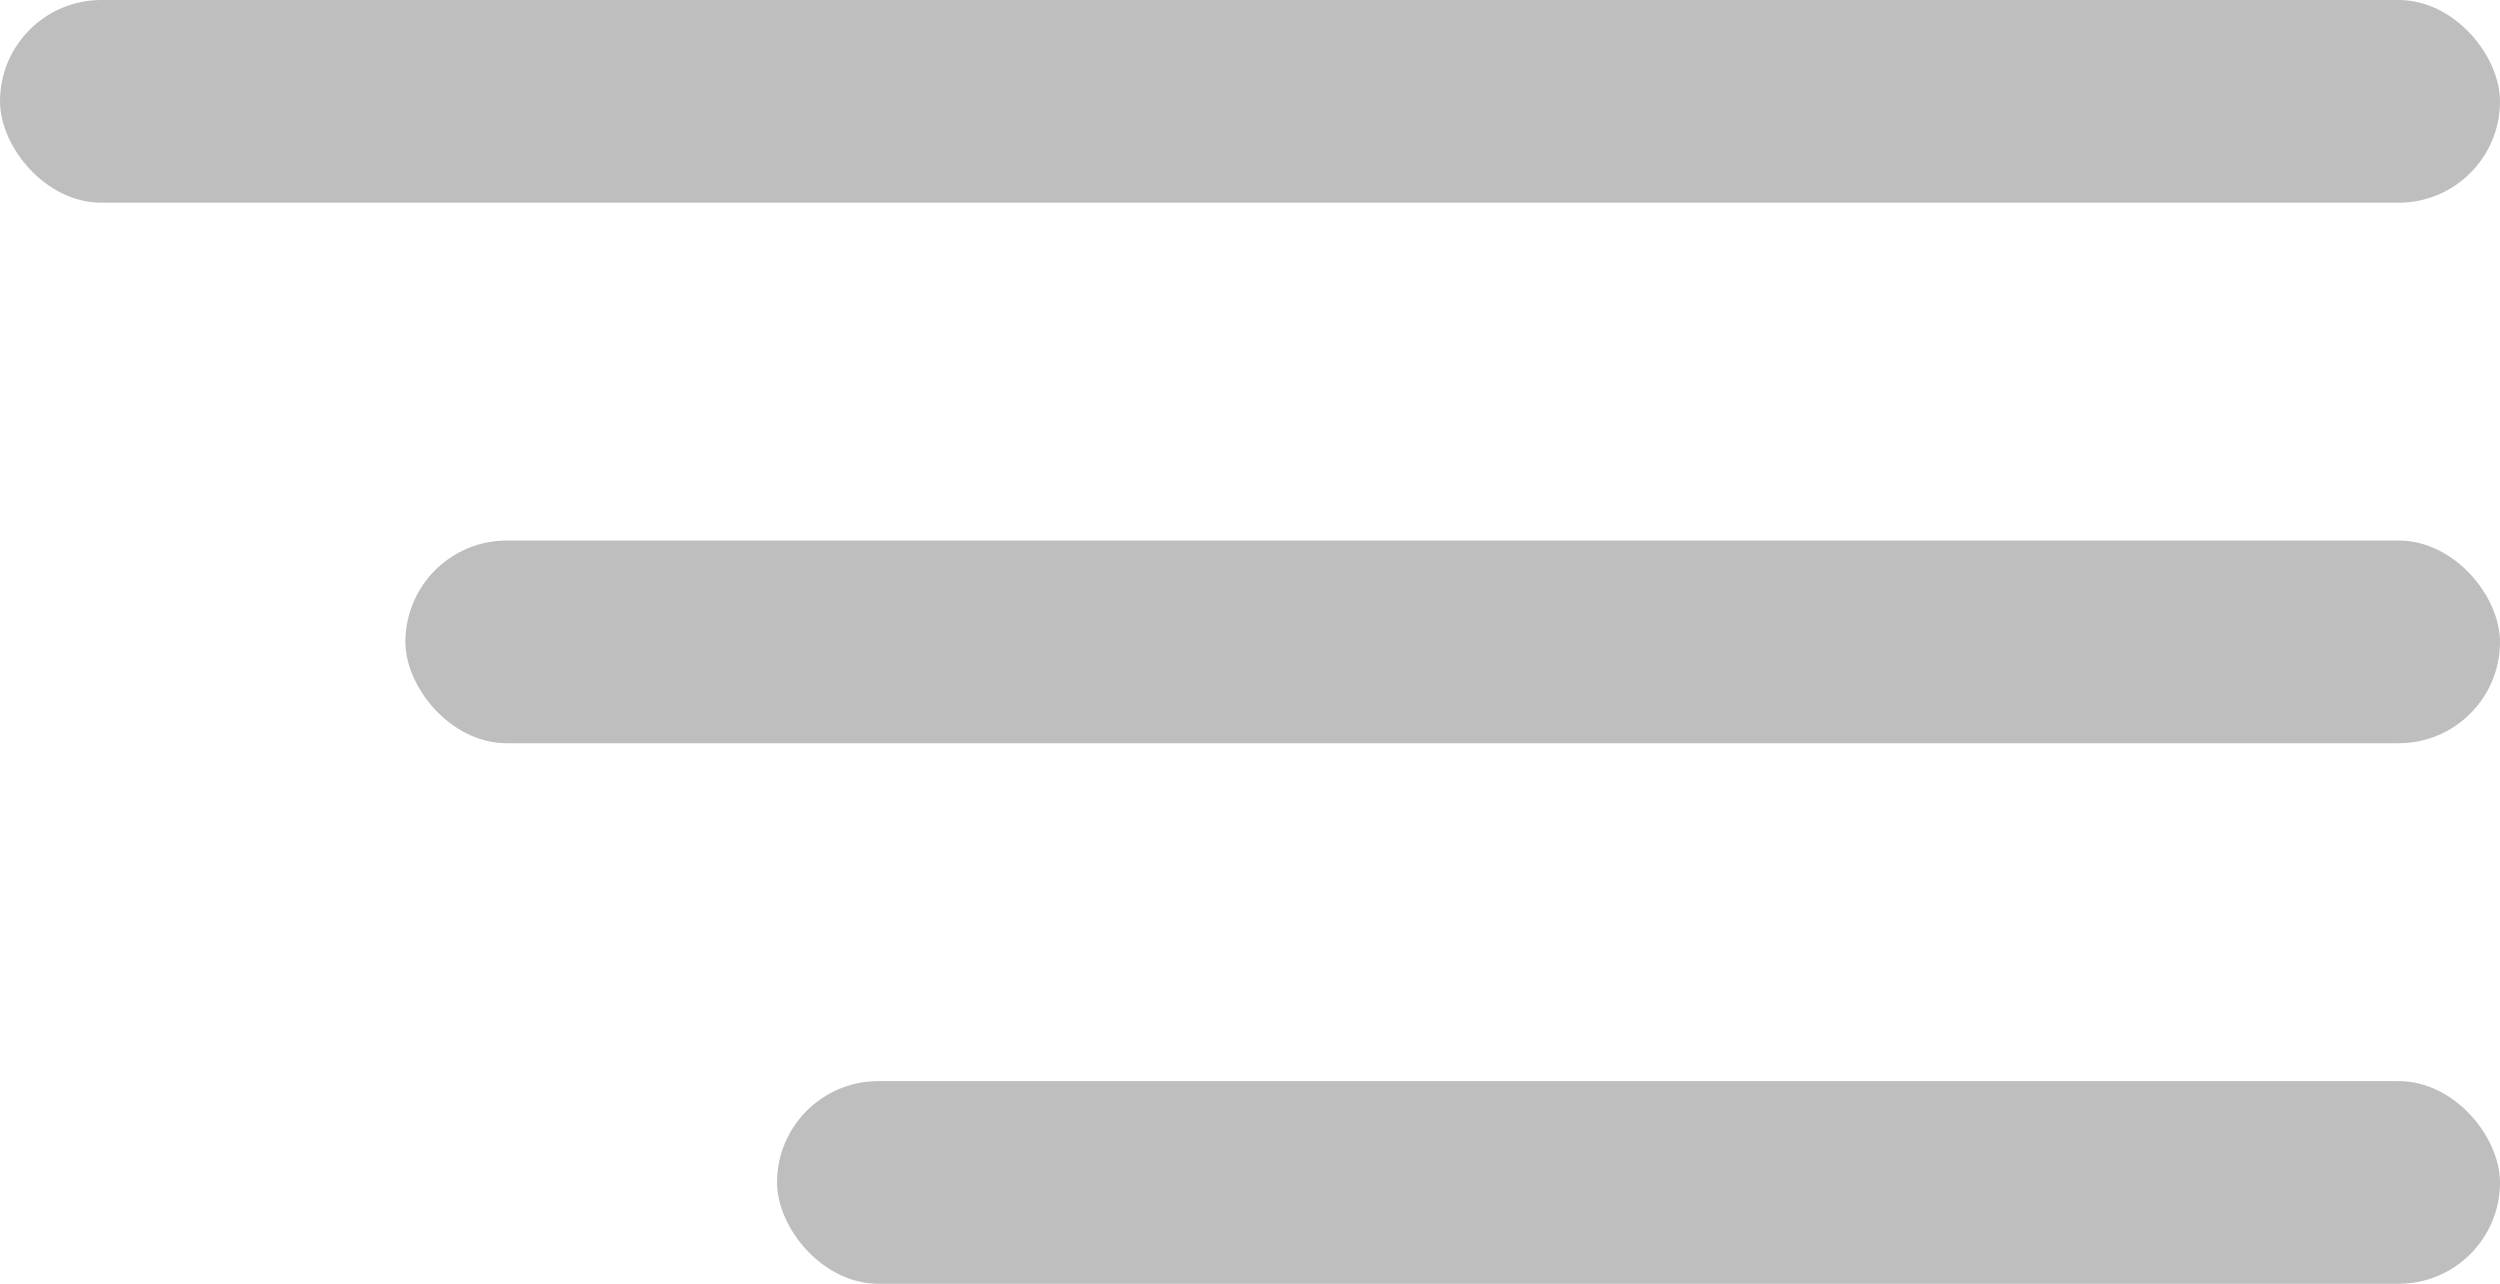 <svg id="Group_397" data-name="Group 397" xmlns="http://www.w3.org/2000/svg" width="59.708" height="30.661" viewBox="0 0 59.708 30.661">
  <rect id="Rectangle_2" data-name="Rectangle 2" width="59.708" height="4.841" rx="2.421" transform="translate(0 0)" fill="#bebebe"/>
  <rect id="Rectangle_10" data-name="Rectangle 10" width="50.026" height="4.841" rx="2.421" transform="translate(9.682 12.91)" fill="#bebebe"/>
  <rect id="Rectangle_11" data-name="Rectangle 11" width="41.15" height="4.841" rx="2.421" transform="translate(18.558 25.82)" fill="#bebebe"/>
</svg>
